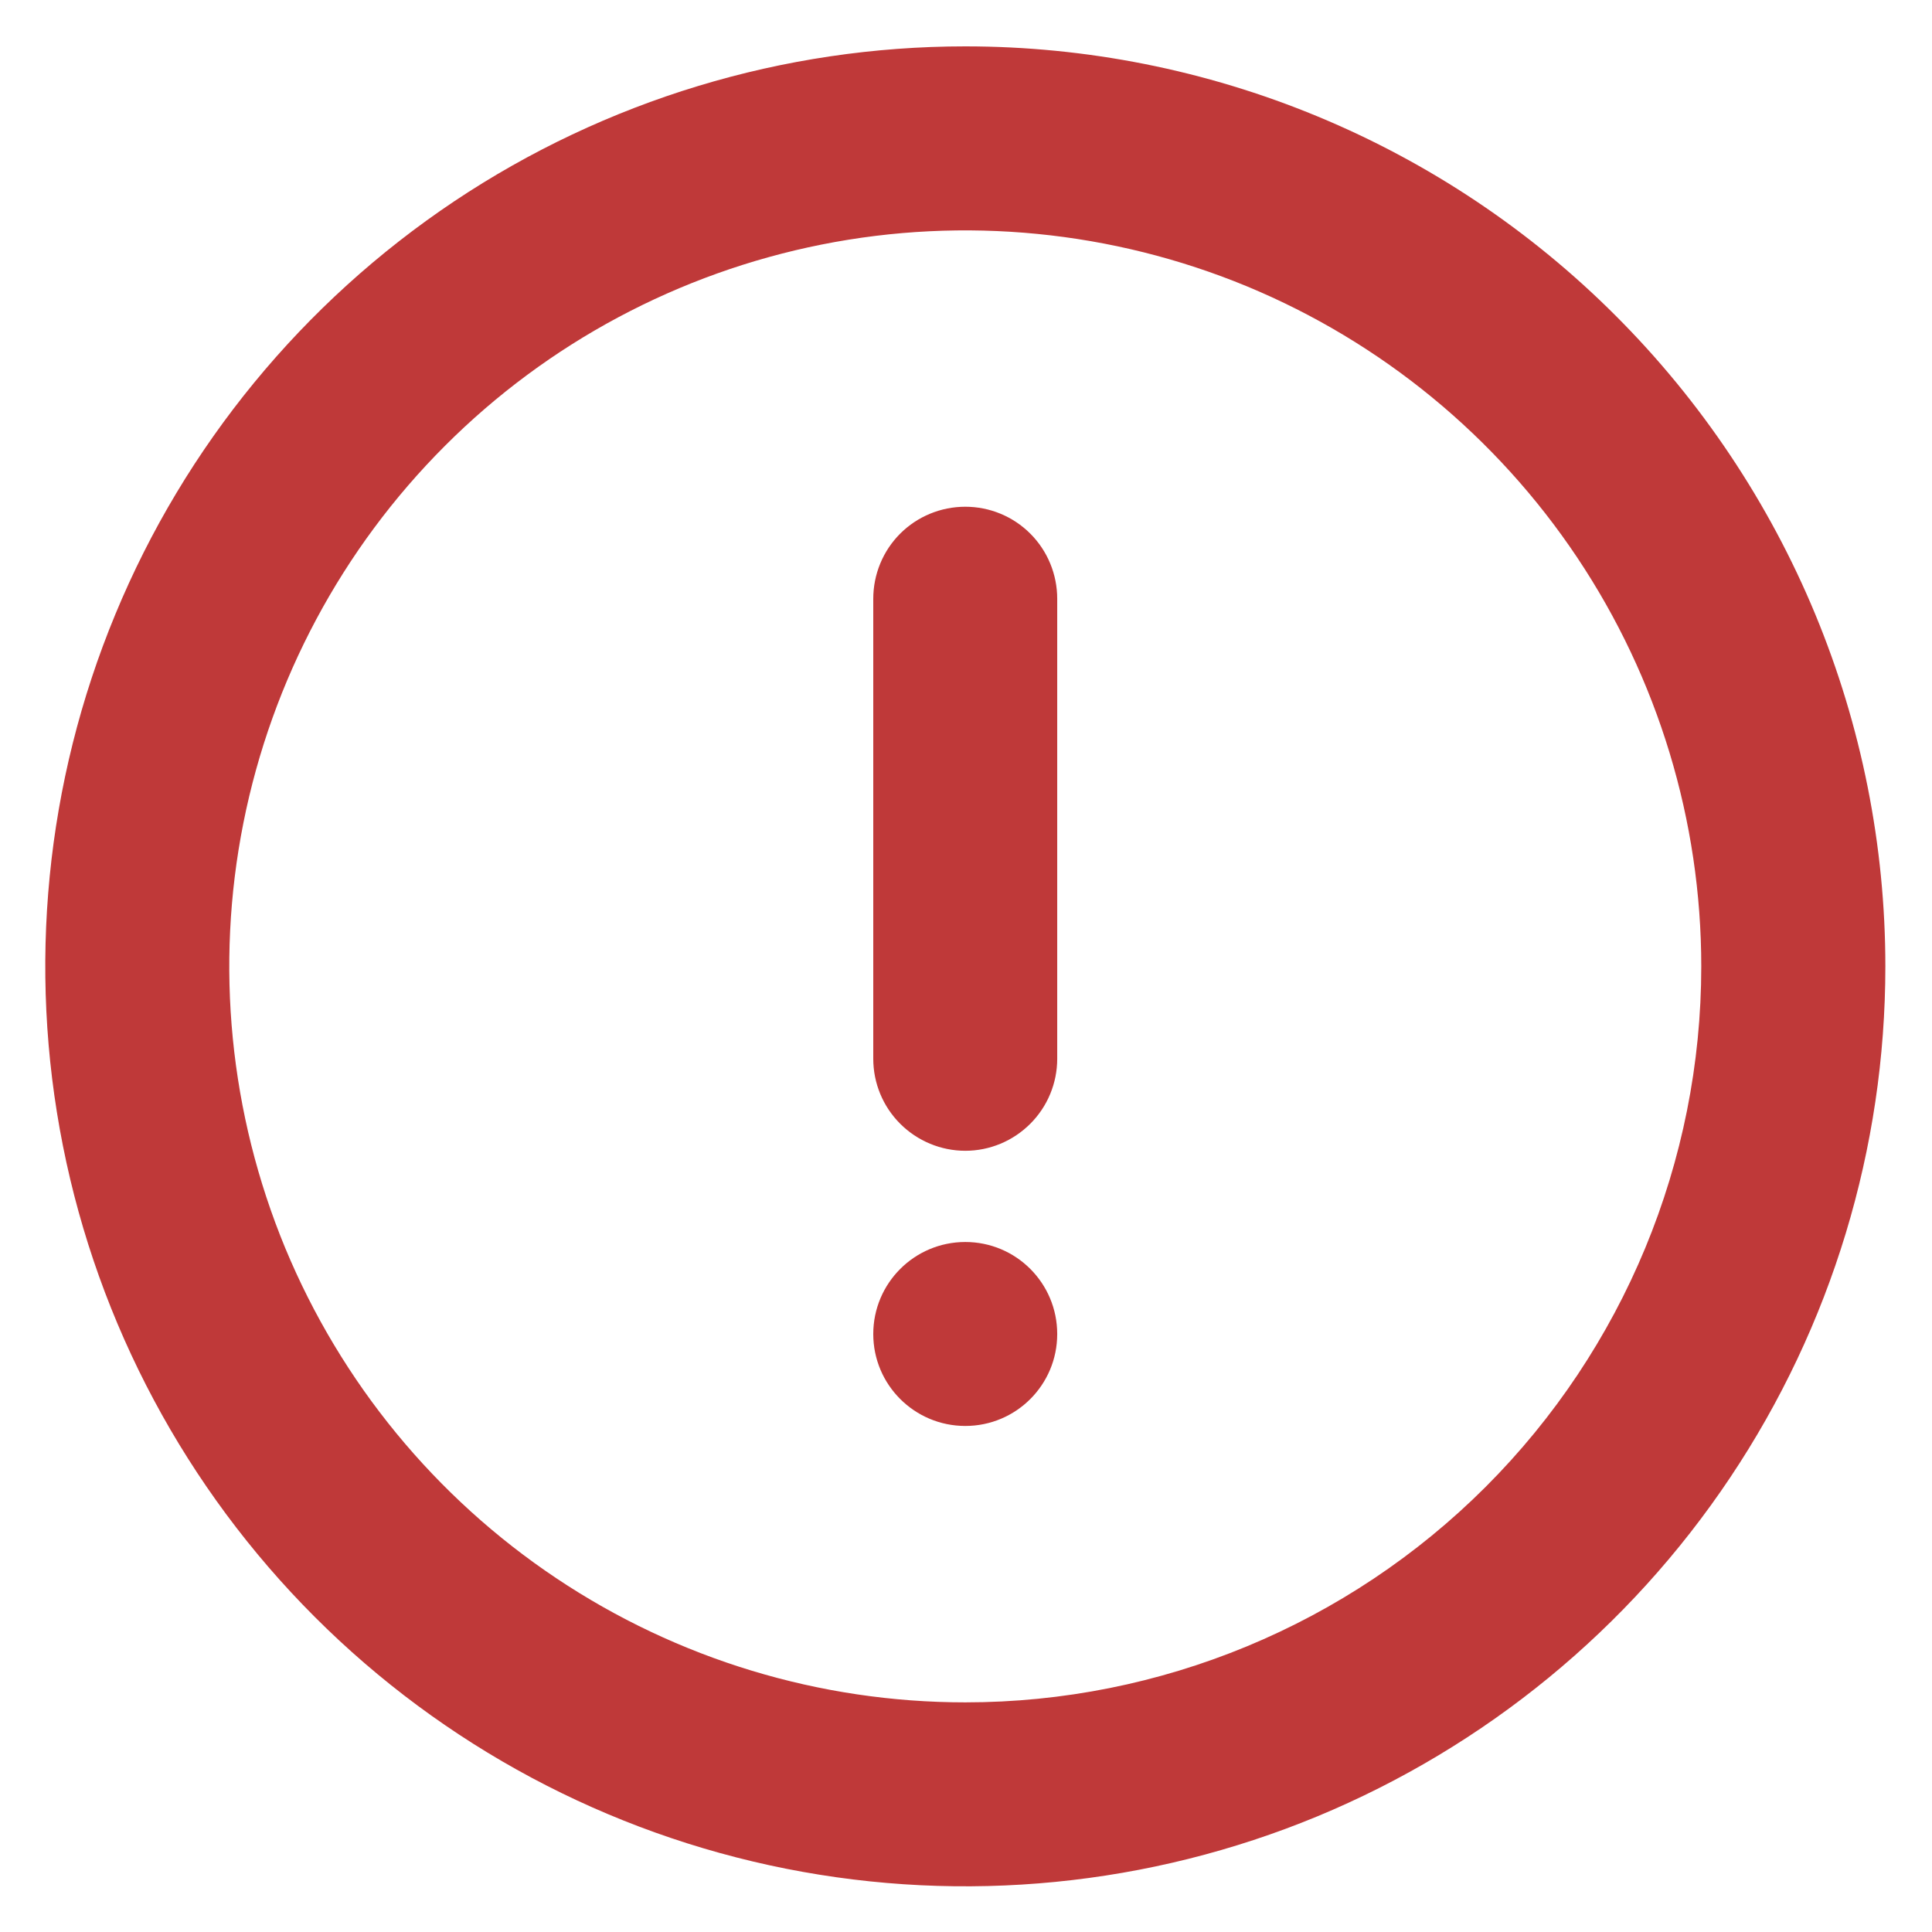 <svg xmlns="http://www.w3.org/2000/svg" width="14" height="14" viewBox="0 0 14 14" fill="none">
  <path fill-rule="evenodd" clip-rule="evenodd" d="M6.995 0.336C5.676 0.336 4.387 0.727 3.291 1.459C2.195 2.192 1.34 3.233 0.836 4.451C0.331 5.67 0.199 7.01 0.456 8.303C0.713 9.596 1.348 10.784 2.281 11.717C3.213 12.649 4.401 13.284 5.694 13.541C6.987 13.798 8.328 13.666 9.546 13.162C10.764 12.657 11.805 11.803 12.538 10.706C13.271 9.61 13.662 8.321 13.662 7.003C13.662 6.127 13.489 5.26 13.154 4.451C12.819 3.643 12.328 2.908 11.709 2.289C11.09 1.669 10.355 1.178 9.546 0.843C8.737 0.508 7.87 0.336 6.995 0.336ZM6.995 12.336C5.94 12.336 4.909 12.023 4.032 11.437C3.155 10.851 2.471 10.018 2.067 9.044C1.664 8.069 1.558 6.997 1.764 5.962C1.97 4.928 2.478 3.977 3.224 3.231C3.969 2.485 4.92 1.978 5.954 1.772C6.989 1.566 8.061 1.672 9.036 2.075C10.01 2.479 10.843 3.163 11.429 4.04C12.015 4.917 12.328 5.948 12.328 7.003C12.328 8.417 11.766 9.774 10.766 10.774C9.766 11.774 8.409 12.336 6.995 12.336ZM6.995 10.333C7.363 10.333 7.661 10.035 7.661 9.667C7.661 9.298 7.363 9 6.995 9C6.627 9 6.328 9.298 6.328 9.667C6.328 10.035 6.627 10.333 6.995 10.333ZM6.523 3.867C6.648 3.742 6.818 3.672 6.995 3.672C7.172 3.672 7.341 3.742 7.466 3.867C7.591 3.992 7.661 4.162 7.661 4.339V7.672C7.661 7.849 7.591 8.018 7.466 8.143C7.341 8.268 7.172 8.339 6.995 8.339C6.818 8.339 6.648 8.268 6.523 8.143C6.398 8.018 6.328 7.849 6.328 7.672V4.339C6.328 4.162 6.398 3.992 6.523 3.867Z" fill="#BF3939"/>
</svg>